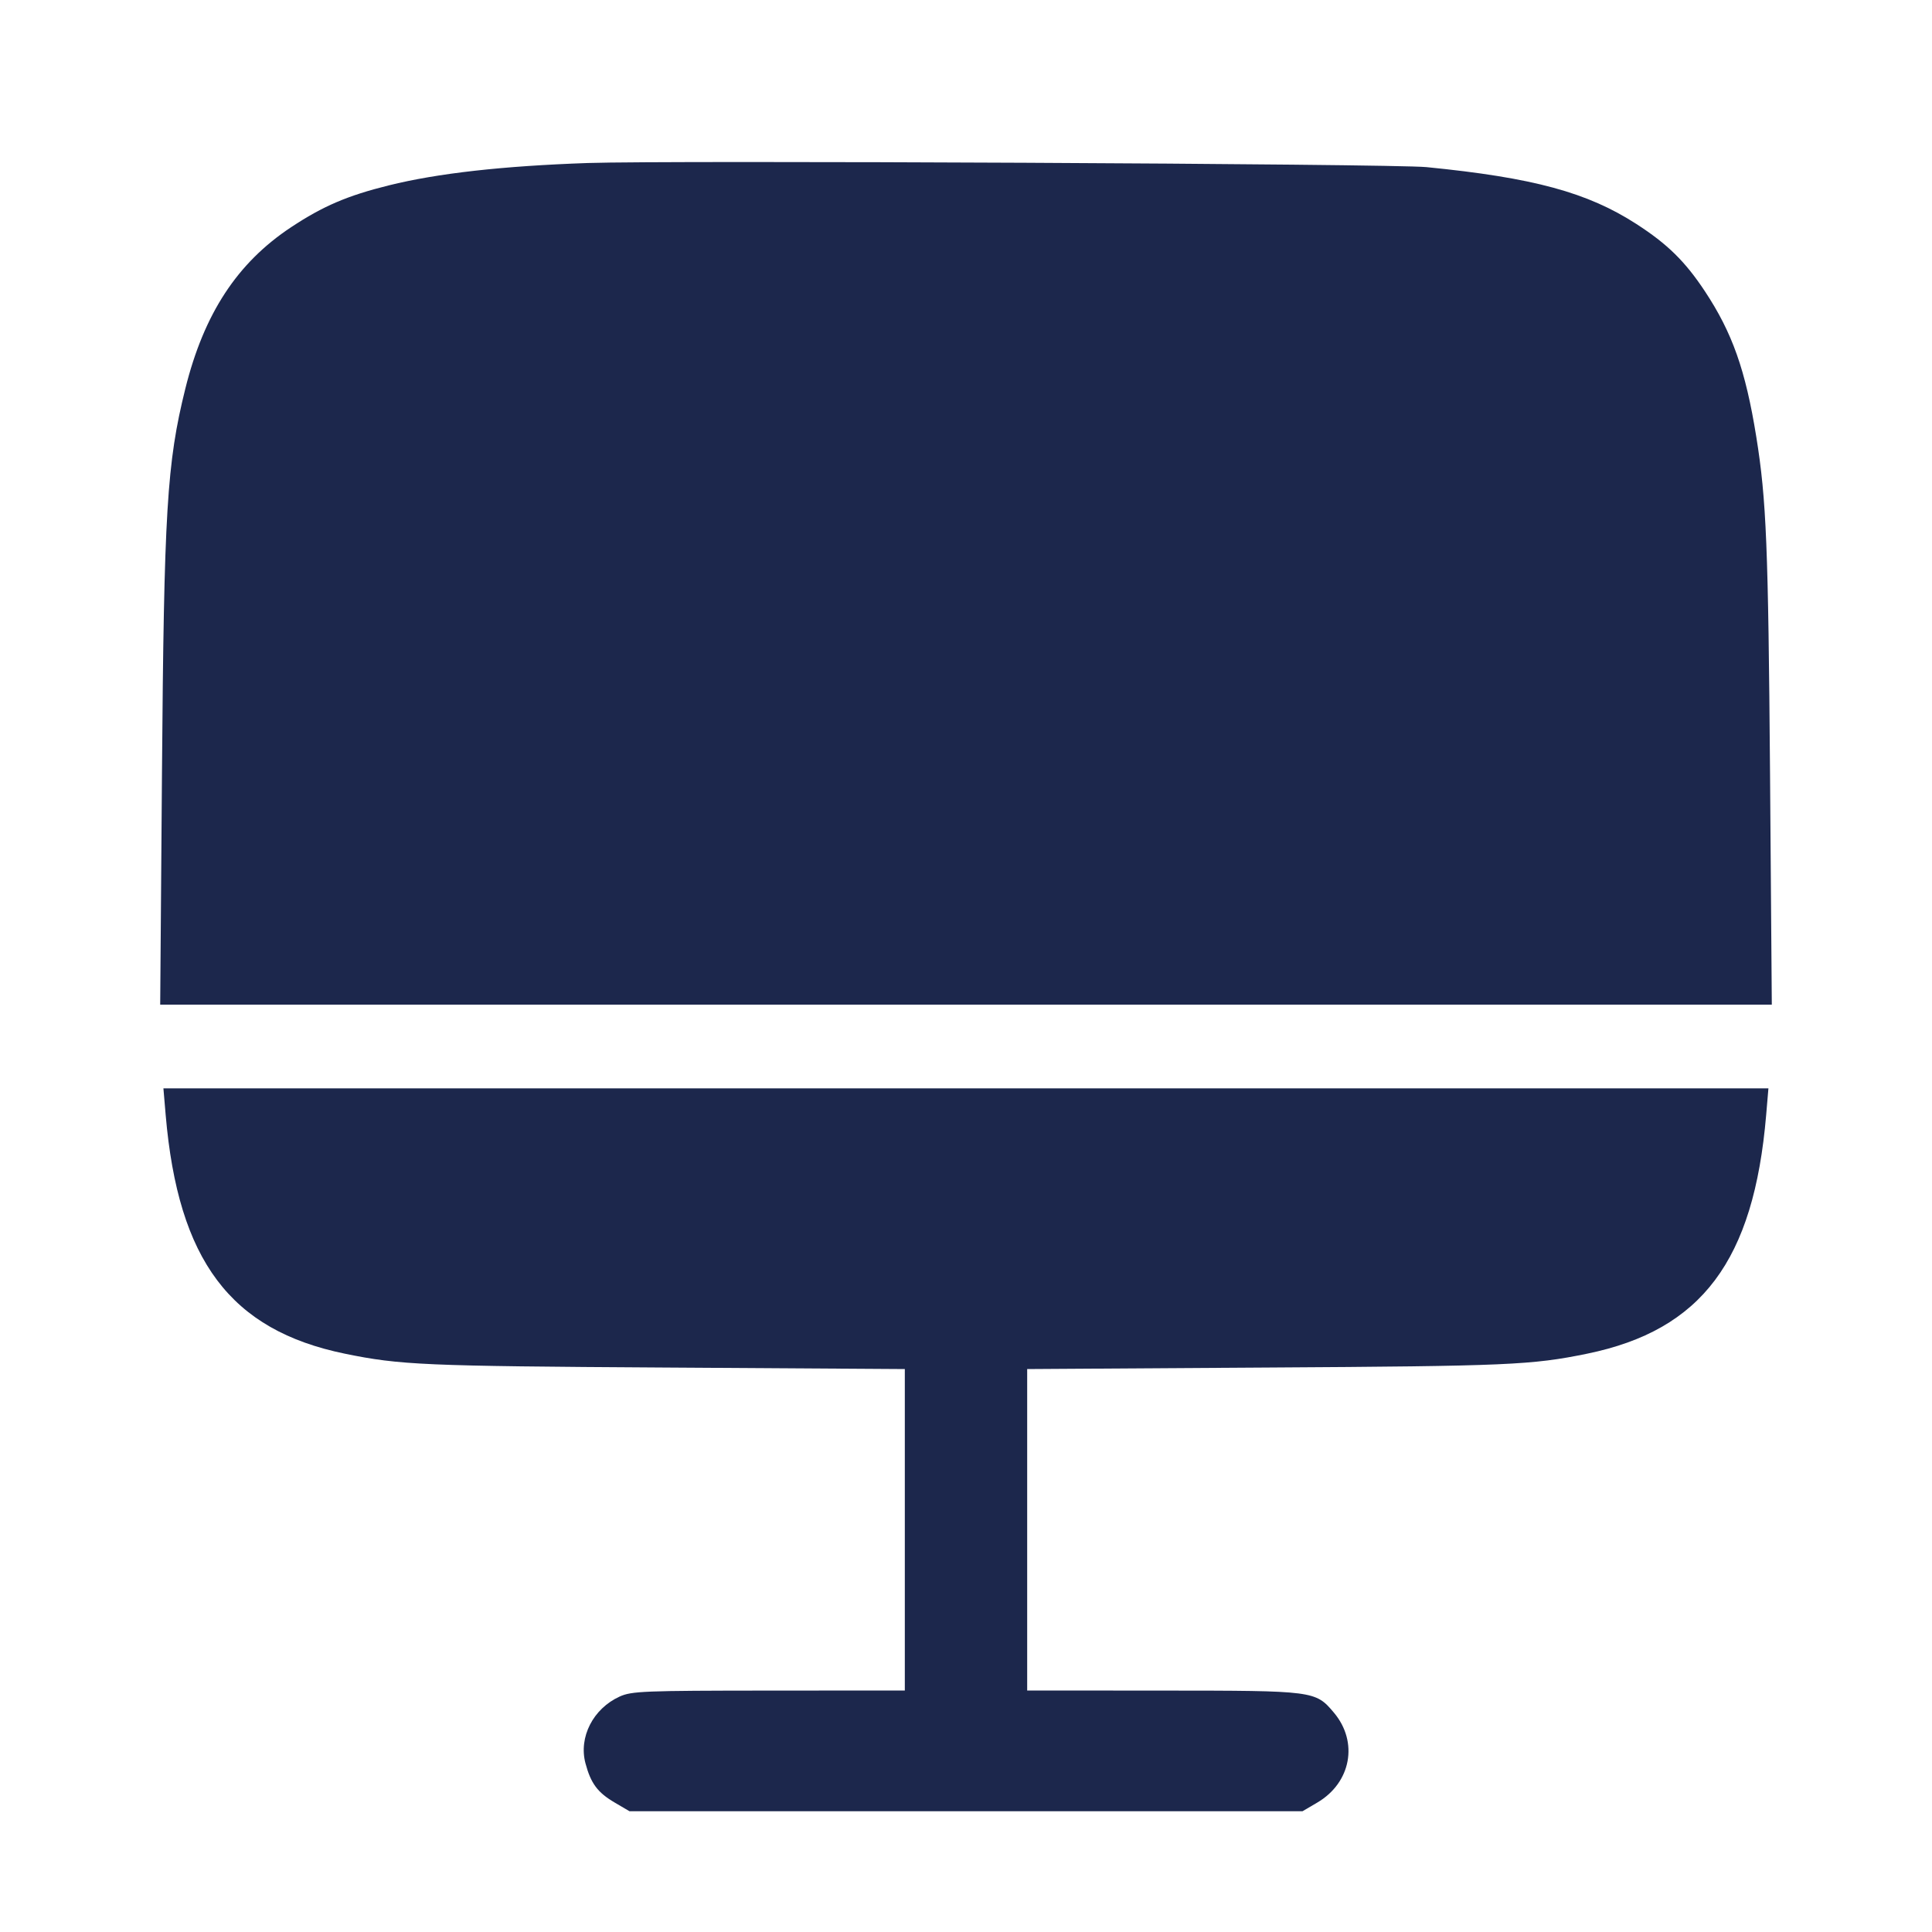<svg width="24" height="24" viewBox="0 0 24 24" fill="none" xmlns="http://www.w3.org/2000/svg"><path d="M7.300 2.025 C 6.242 2.062,5.437 2.152,4.829 2.303 C 4.317 2.430,4.011 2.561,3.617 2.822 C 2.947 3.265,2.534 3.896,2.302 4.829 C 2.073 5.752,2.037 6.345,2.012 9.610 L 1.990 12.480 12.000 12.480 L 22.010 12.480 21.988 9.610 C 21.966 6.785,21.943 6.208,21.817 5.425 C 21.684 4.598,21.519 4.132,21.178 3.617 C 20.933 3.247,20.714 3.032,20.330 2.784 C 19.721 2.390,19.047 2.207,17.720 2.076 C 17.299 2.034,8.317 1.991,7.300 2.025 M2.058 13.850 C 2.213 15.659,2.863 16.524,4.284 16.816 C 4.972 16.957,5.266 16.970,8.250 16.988 L 11.240 17.007 11.240 19.003 L 11.240 21.000 9.550 21.001 C 7.997 21.002,7.847 21.008,7.698 21.075 C 7.368 21.225,7.186 21.580,7.273 21.905 C 7.340 22.155,7.423 22.267,7.636 22.392 L 7.820 22.500 12.000 22.500 L 16.180 22.500 16.364 22.392 C 16.784 22.145,16.877 21.640,16.571 21.276 C 16.341 21.003,16.330 21.002,14.450 21.001 L 12.760 21.000 12.760 19.003 L 12.760 17.007 15.750 16.988 C 18.734 16.970,19.028 16.957,19.716 16.816 C 21.138 16.524,21.787 15.660,21.940 13.850 L 21.968 13.520 11.999 13.520 L 2.030 13.520 2.058 13.850 " fill="#1C274C" stroke="none" fill-rule="evenodd"></path></svg>